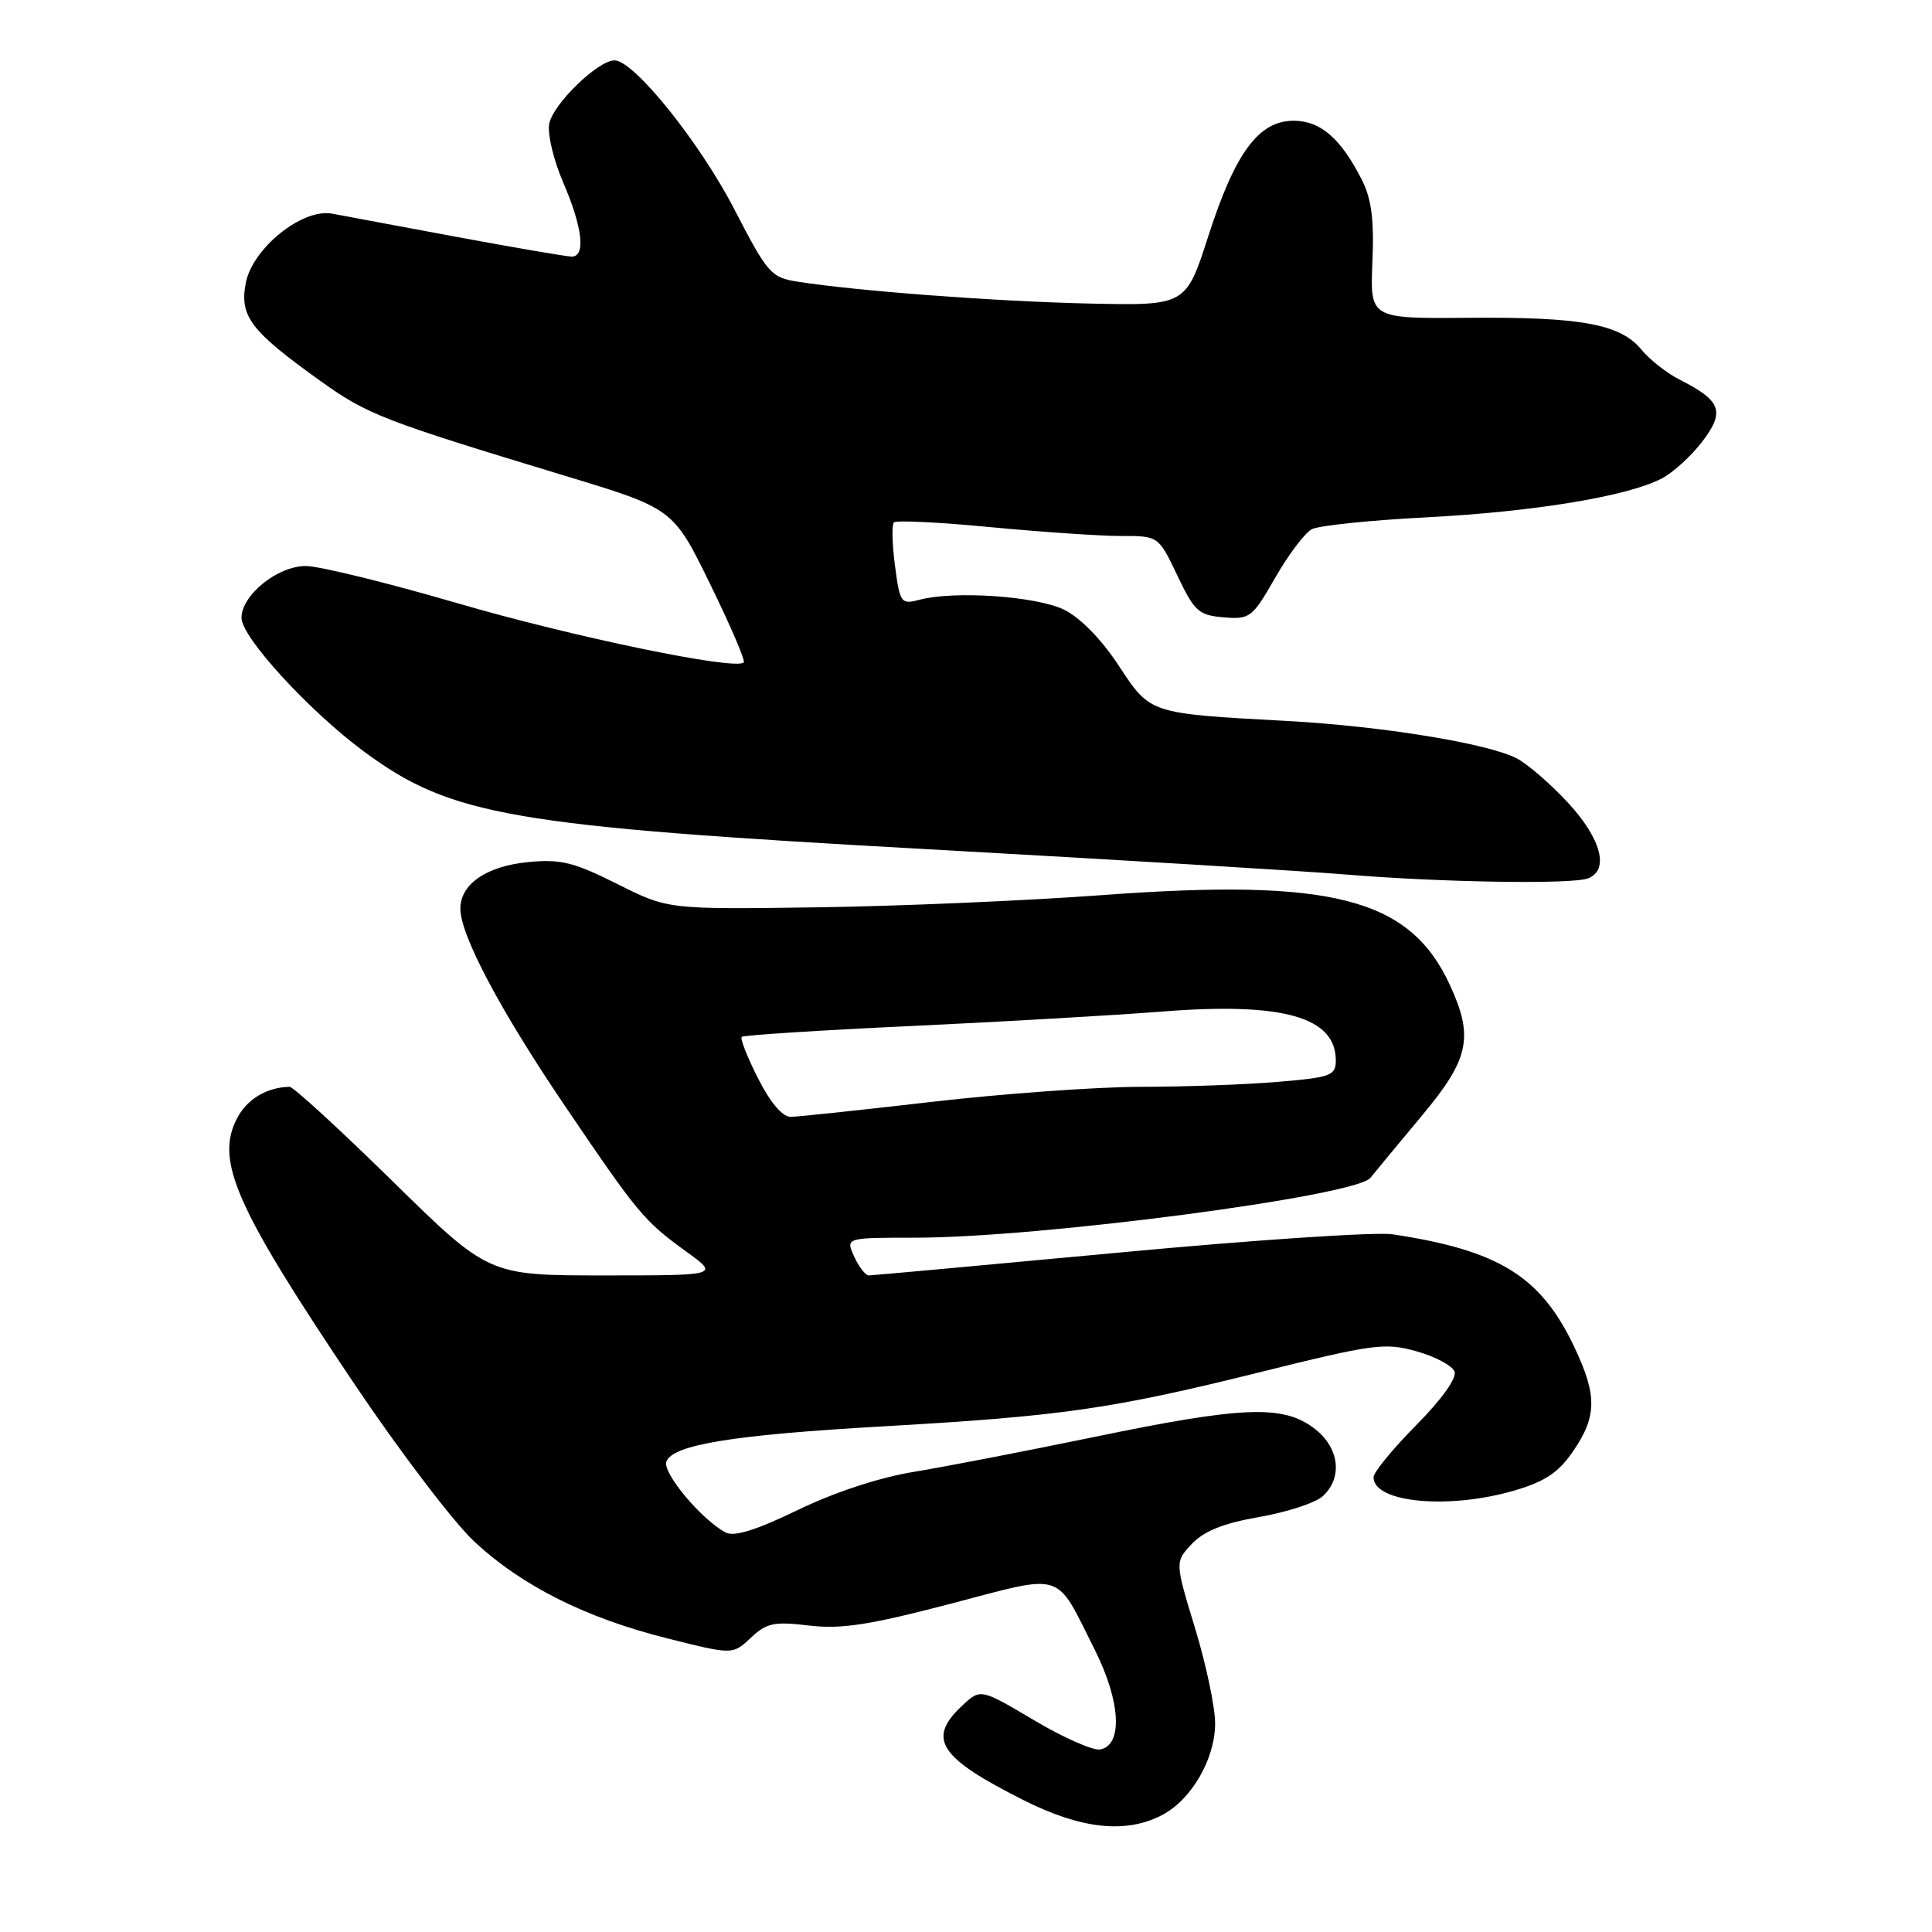 <?xml version="1.0" encoding="UTF-8" standalone="no"?>
<!DOCTYPE svg PUBLIC "-//W3C//DTD SVG 1.1//EN" "http://www.w3.org/Graphics/SVG/1.1/DTD/svg11.dtd" >
<svg xmlns="http://www.w3.org/2000/svg" xmlns:xlink="http://www.w3.org/1999/xlink" version="1.1" viewBox="0 0 256 256">
 <g >
 <path fill="currentColor"
d=" M 153.95 240.52 C 157.85 238.51 161.00 233.09 161.01 228.38 C 161.02 226.25 159.82 220.56 158.35 215.74 C 155.68 206.97 155.68 206.97 157.93 204.57 C 159.54 202.87 162.11 201.84 166.84 201.01 C 170.50 200.38 174.29 199.14 175.25 198.27 C 178.00 195.79 177.46 191.71 174.04 189.19 C 169.90 186.13 164.58 186.35 144.97 190.41 C 135.91 192.28 125.16 194.36 121.08 195.03 C 116.53 195.77 110.57 197.73 105.70 200.09 C 100.10 202.79 97.26 203.67 96.12 203.05 C 92.87 201.28 87.74 195.12 88.30 193.66 C 89.16 191.43 97.14 190.13 117.02 189.00 C 140.68 187.65 147.29 186.70 166.84 181.85 C 182.00 178.08 183.50 177.88 187.68 179.05 C 190.15 179.74 192.43 180.95 192.73 181.74 C 193.06 182.60 191.04 185.42 187.64 188.86 C 184.54 191.99 182.00 195.09 182.00 195.74 C 182.00 199.14 192.06 200.06 200.81 197.46 C 204.78 196.28 206.56 195.08 208.49 192.23 C 211.61 187.64 211.63 184.87 208.61 178.50 C 204.17 169.11 198.62 165.67 184.50 163.55 C 182.30 163.22 165.97 164.31 148.21 165.98 C 130.45 167.64 115.56 169.00 115.12 169.00 C 114.68 169.00 113.81 167.88 113.18 166.50 C 112.04 164.00 112.04 164.00 121.28 164.00 C 137.81 164.00 179.64 158.50 181.59 156.07 C 182.28 155.20 185.35 151.50 188.42 147.82 C 194.69 140.32 195.31 137.42 192.11 130.50 C 186.80 119.00 176.53 116.35 146.00 118.61 C 135.82 119.36 118.72 120.09 108.00 120.23 C 88.50 120.50 88.50 120.50 81.77 117.12 C 76.04 114.25 74.28 113.81 70.01 114.23 C 64.47 114.76 61.00 117.14 61.00 120.40 C 61.00 123.92 66.28 133.88 74.83 146.50 C 84.56 160.86 85.31 161.76 90.92 165.83 C 95.30 169.00 95.30 169.00 80.02 169.00 C 64.74 169.00 64.74 169.00 52.00 156.50 C 44.99 149.62 38.86 144.01 38.38 144.01 C 35.36 144.06 32.72 145.64 31.40 148.20 C 28.49 153.82 31.21 159.97 47.07 183.55 C 53.01 192.38 60.09 201.68 62.80 204.22 C 69.13 210.13 77.56 214.37 88.45 217.10 C 97.09 219.27 97.09 219.27 99.49 217.01 C 101.58 215.04 102.57 214.84 107.19 215.39 C 111.45 215.90 115.15 215.33 125.90 212.52 C 141.26 208.50 139.74 208.02 145.07 218.62 C 148.49 225.43 148.81 231.24 145.79 231.81 C 144.84 231.99 140.89 230.24 137.00 227.93 C 129.92 223.73 129.92 223.73 127.46 226.04 C 122.81 230.41 124.42 232.89 135.61 238.52 C 143.23 242.36 149.15 243.01 153.95 240.52 Z  M 210.42 116.39 C 213.27 115.30 212.18 111.15 207.80 106.40 C 205.49 103.90 202.42 101.24 200.98 100.49 C 197.13 98.50 183.08 96.21 170.50 95.53 C 152.20 94.53 152.46 94.62 148.21 88.16 C 145.95 84.71 143.12 81.83 141.00 80.79 C 137.34 79.00 126.53 78.25 121.89 79.46 C 119.38 80.12 119.25 79.95 118.59 74.96 C 118.21 72.10 118.15 69.52 118.45 69.22 C 118.75 68.92 124.51 69.20 131.25 69.85 C 137.99 70.49 145.75 71.02 148.50 71.02 C 153.50 71.01 153.50 71.01 156.00 76.25 C 158.27 81.02 158.83 81.53 162.15 81.80 C 165.62 82.09 165.94 81.85 168.97 76.55 C 170.72 73.49 172.91 70.60 173.83 70.12 C 174.75 69.64 181.57 68.93 189.00 68.55 C 203.24 67.81 215.60 65.78 220.16 63.42 C 221.67 62.64 224.10 60.43 225.57 58.50 C 228.60 54.52 228.08 53.10 222.57 50.31 C 220.88 49.46 218.60 47.67 217.50 46.33 C 214.71 42.94 209.52 41.98 194.52 42.11 C 181.54 42.22 181.54 42.22 181.85 34.72 C 182.09 29.16 181.73 26.36 180.47 23.86 C 177.67 18.34 174.98 16.00 171.41 16.00 C 166.79 16.00 163.67 20.21 160.11 31.28 C 157.14 40.50 157.14 40.50 144.32 40.22 C 132.02 39.95 113.67 38.57 105.73 37.33 C 102.16 36.77 101.72 36.27 97.34 27.80 C 92.72 18.85 84.00 8.00 81.43 8.00 C 79.23 8.00 73.27 13.79 72.77 16.41 C 72.52 17.74 73.35 21.22 74.62 24.16 C 77.19 30.12 77.64 34.00 75.75 34.00 C 75.06 33.99 68.20 32.82 60.50 31.39 C 52.80 29.95 45.38 28.57 44.00 28.31 C 40.04 27.58 33.43 32.91 32.56 37.53 C 31.73 41.93 33.22 43.87 42.50 50.51 C 48.70 54.94 50.71 55.72 74.85 63.04 C 89.20 67.39 89.20 67.39 94.09 77.38 C 96.78 82.87 98.79 87.55 98.55 87.78 C 97.48 88.86 75.84 84.38 60.62 79.93 C 51.33 77.22 42.29 75.00 40.51 75.00 C 36.77 75.00 32.00 78.85 32.00 81.87 C 32.00 84.44 40.97 94.22 48.25 99.60 C 59.79 108.11 67.67 109.47 123.00 112.53 C 148.03 113.92 173.00 115.43 178.50 115.89 C 190.95 116.92 208.31 117.20 210.42 116.39 Z  M 100.45 142.90 C 99.03 140.10 98.05 137.62 98.28 137.39 C 98.50 137.17 108.54 136.52 120.59 135.96 C 132.64 135.40 147.70 134.53 154.06 134.03 C 170.01 132.78 177.00 134.76 177.00 140.51 C 177.00 142.52 176.37 142.76 169.35 143.35 C 165.14 143.71 156.93 144.01 151.10 144.01 C 145.27 144.02 132.85 144.92 123.50 146.00 C 114.15 147.08 105.72 147.98 104.77 147.99 C 103.68 147.99 102.07 146.10 100.45 142.90 Z "/>
</g>
</svg>